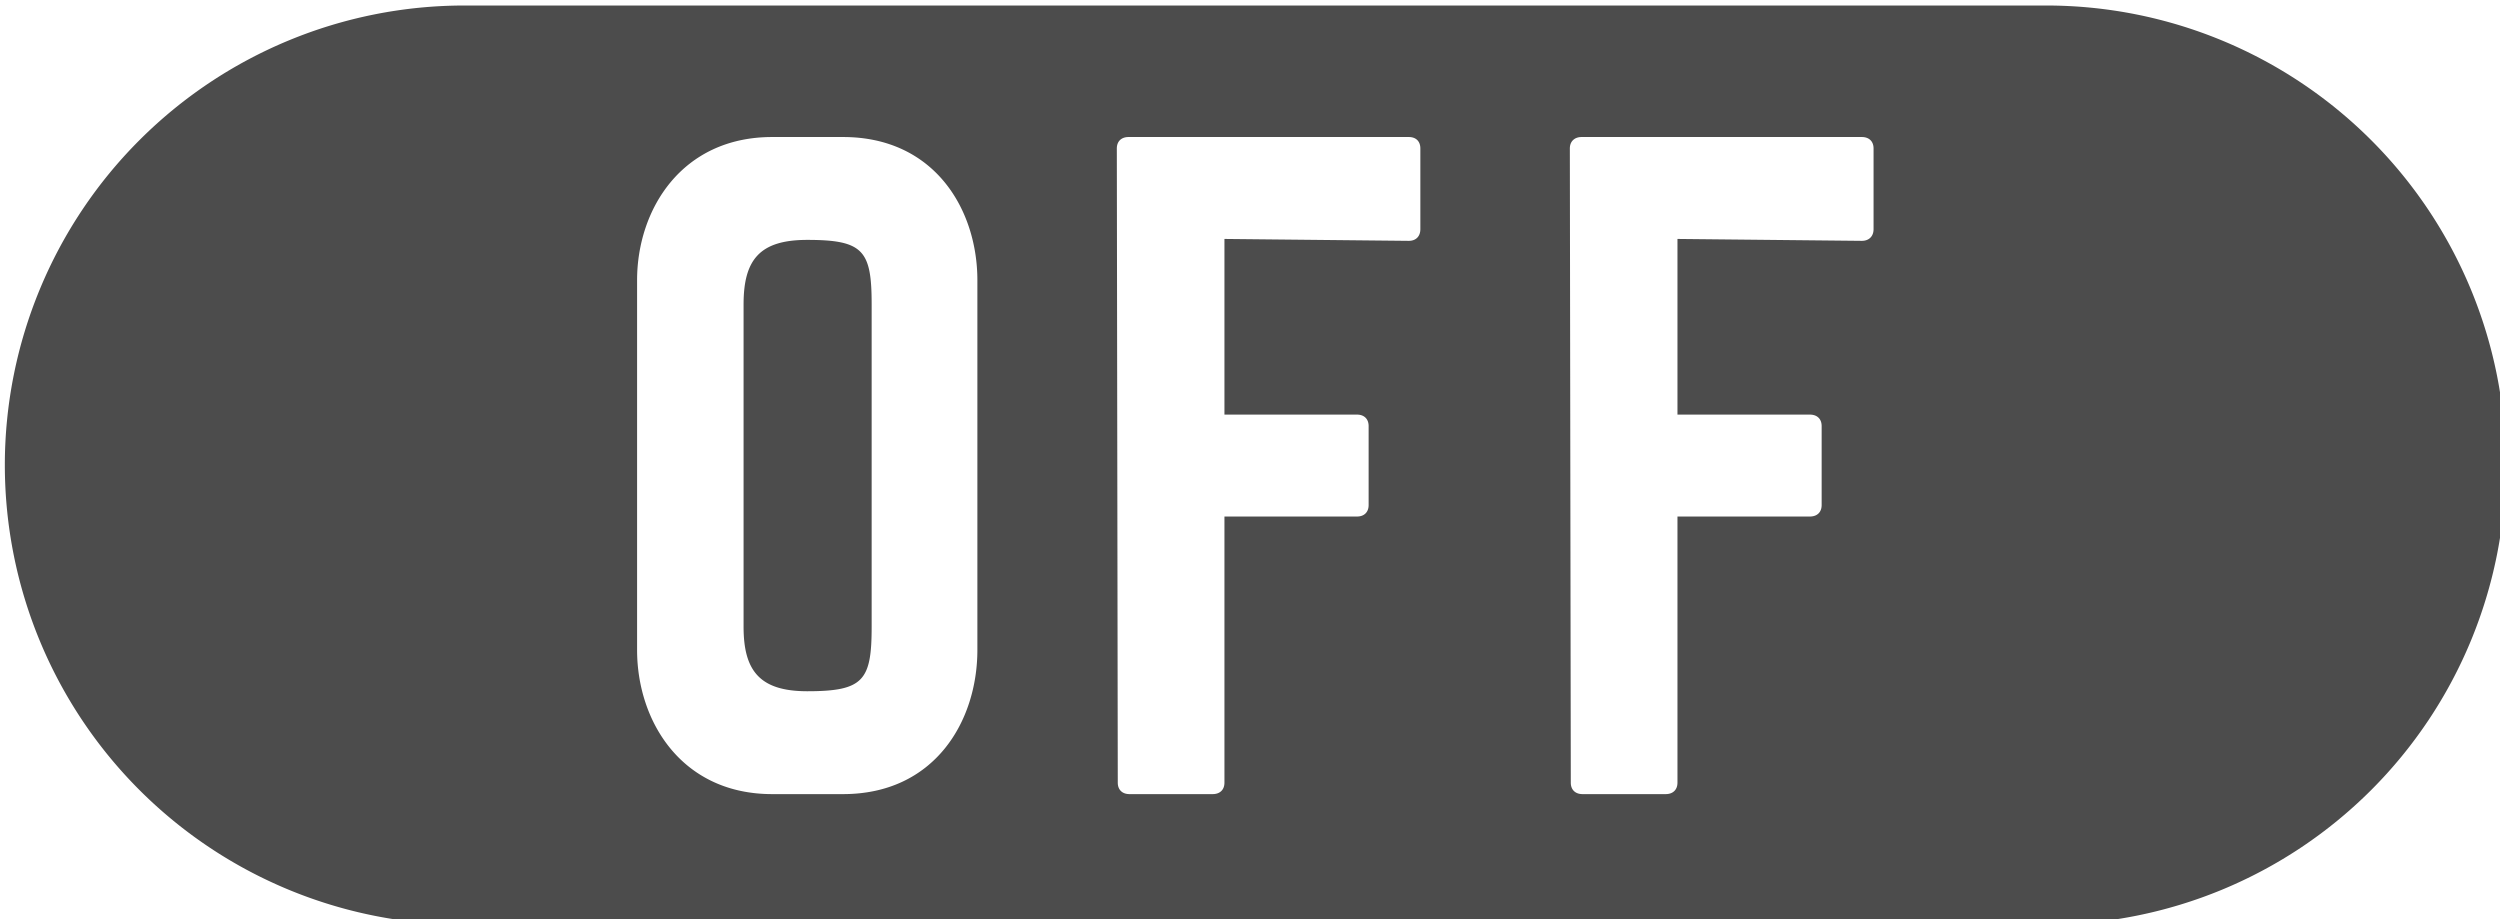 <?xml version="1.0" encoding="UTF-8" standalone="no"?>
<!-- Created with Inkscape (http://www.inkscape.org/) -->

<svg
   width="8.128mm"
   height="2.988mm"
   viewBox="0 0 8.128 2.988"
   version="1.1"
   id="svg1"
   inkscape:version="1.3.2 (091e20e, 2023-11-25)"
   sodipodi:docname="LED_OFF.svg"
   xmlns:inkscape="http://www.inkscape.org/namespaces/inkscape"
   xmlns:sodipodi="http://sodipodi.sourceforge.net/DTD/sodipodi-0.dtd"
   xmlns="http://www.w3.org/2000/svg"
   xmlns:svg="http://www.w3.org/2000/svg">
  <sodipodi:namedview
     id="namedview1"
     pagecolor="#ffffff"
     bordercolor="#000000"
     borderopacity="0.25"
     inkscape:showpageshadow="2"
     inkscape:pageopacity="0.0"
     inkscape:pagecheckerboard="0"
     inkscape:deskcolor="#d1d1d1"
     inkscape:document-units="mm"
     inkscape:zoom="15.9649"
     inkscape:cx="2.129672"
     inkscape:cy="8.9884685"
     inkscape:window-width="2352"
     inkscape:window-height="1356"
     inkscape:window-x="0"
     inkscape:window-y="0"
     inkscape:window-maximized="0"
     inkscape:current-layer="layer1" />
  <defs
     id="defs1" />
  <g
     inkscape:label="Layer 1"
     inkscape:groupmode="layer"
     id="layer1">
    <g
       id="g101"
       inkscape:label="BOX"
       transform="matrix(0.616,0,0,0.776,-46.751,-86.205)"
       style="display:inline;fill:#4c4c4c;fill-opacity:1">
      <path
         id="path101"
         style="display:inline;fill:#4c4c4c;fill-opacity:1;stroke-width:0.352"
         inkscape:label="RED BOX"
         d="M 78.346 111.112 A 2.426 1.926 0 0 0 75.92 113.037 A 2.426 1.926 0 0 0 78.346 114.963 L 86.694 114.963 A 2.426 1.926 0 0 0 89.12 113.037 A 2.426 1.926 0 0 0 86.694 111.112 L 78.346 111.112 z M 79.97 111.663 L 80.344 111.663 C 80.826 111.663 81.053 111.966 81.053 112.263 L 81.053 113.812 C 81.053 114.112 80.826 114.416 80.344 114.416 L 79.97 114.416 C 79.493 114.416 79.257 114.112 79.257 113.812 L 79.257 112.263 C 79.257 111.966 79.493 111.663 79.97 111.663 z M 81.851 111.663 L 83.33 111.663 C 83.368 111.663 83.391 111.681 83.391 111.711 L 83.391 112.049 C 83.391 112.079 83.368 112.098 83.33 112.098 L 82.357 112.09 L 82.357 112.826 L 83.057 112.826 C 83.094 112.826 83.118 112.844 83.118 112.874 L 83.118 113.205 C 83.118 113.235 83.094 113.253 83.057 113.253 L 82.357 113.253 L 82.357 114.368 C 82.357 114.398 82.333 114.416 82.295 114.416 L 81.856 114.416 C 81.818 114.416 81.794 114.398 81.794 114.368 L 81.789 111.711 C 81.789 111.681 81.813 111.663 81.851 111.663 z M 84.242 111.663 L 85.721 111.663 C 85.759 111.663 85.783 111.681 85.783 111.711 L 85.783 112.049 C 85.783 112.079 85.759 112.098 85.721 112.098 L 84.748 112.09 L 84.748 112.826 L 85.447 112.826 C 85.485 112.826 85.509 112.844 85.509 112.874 L 85.509 113.205 C 85.509 113.235 85.485 113.253 85.447 113.253 L 84.748 113.253 L 84.748 114.368 C 84.748 114.398 84.724 114.416 84.686 114.416 L 84.247 114.416 C 84.209 114.416 84.185 114.398 84.185 114.368 L 84.18 111.711 C 84.18 111.681 84.205 111.663 84.242 111.663 z M 80.155 112.094 C 79.904 112.094 79.819 112.177 79.819 112.364 L 79.819 113.715 C 79.819 113.899 79.904 113.985 80.155 113.985 C 80.452 113.985 80.495 113.94 80.495 113.715 L 80.495 112.364 C 80.495 112.139 80.452 112.094 80.155 112.094 z " />
    </g>
  </g>
</svg>
